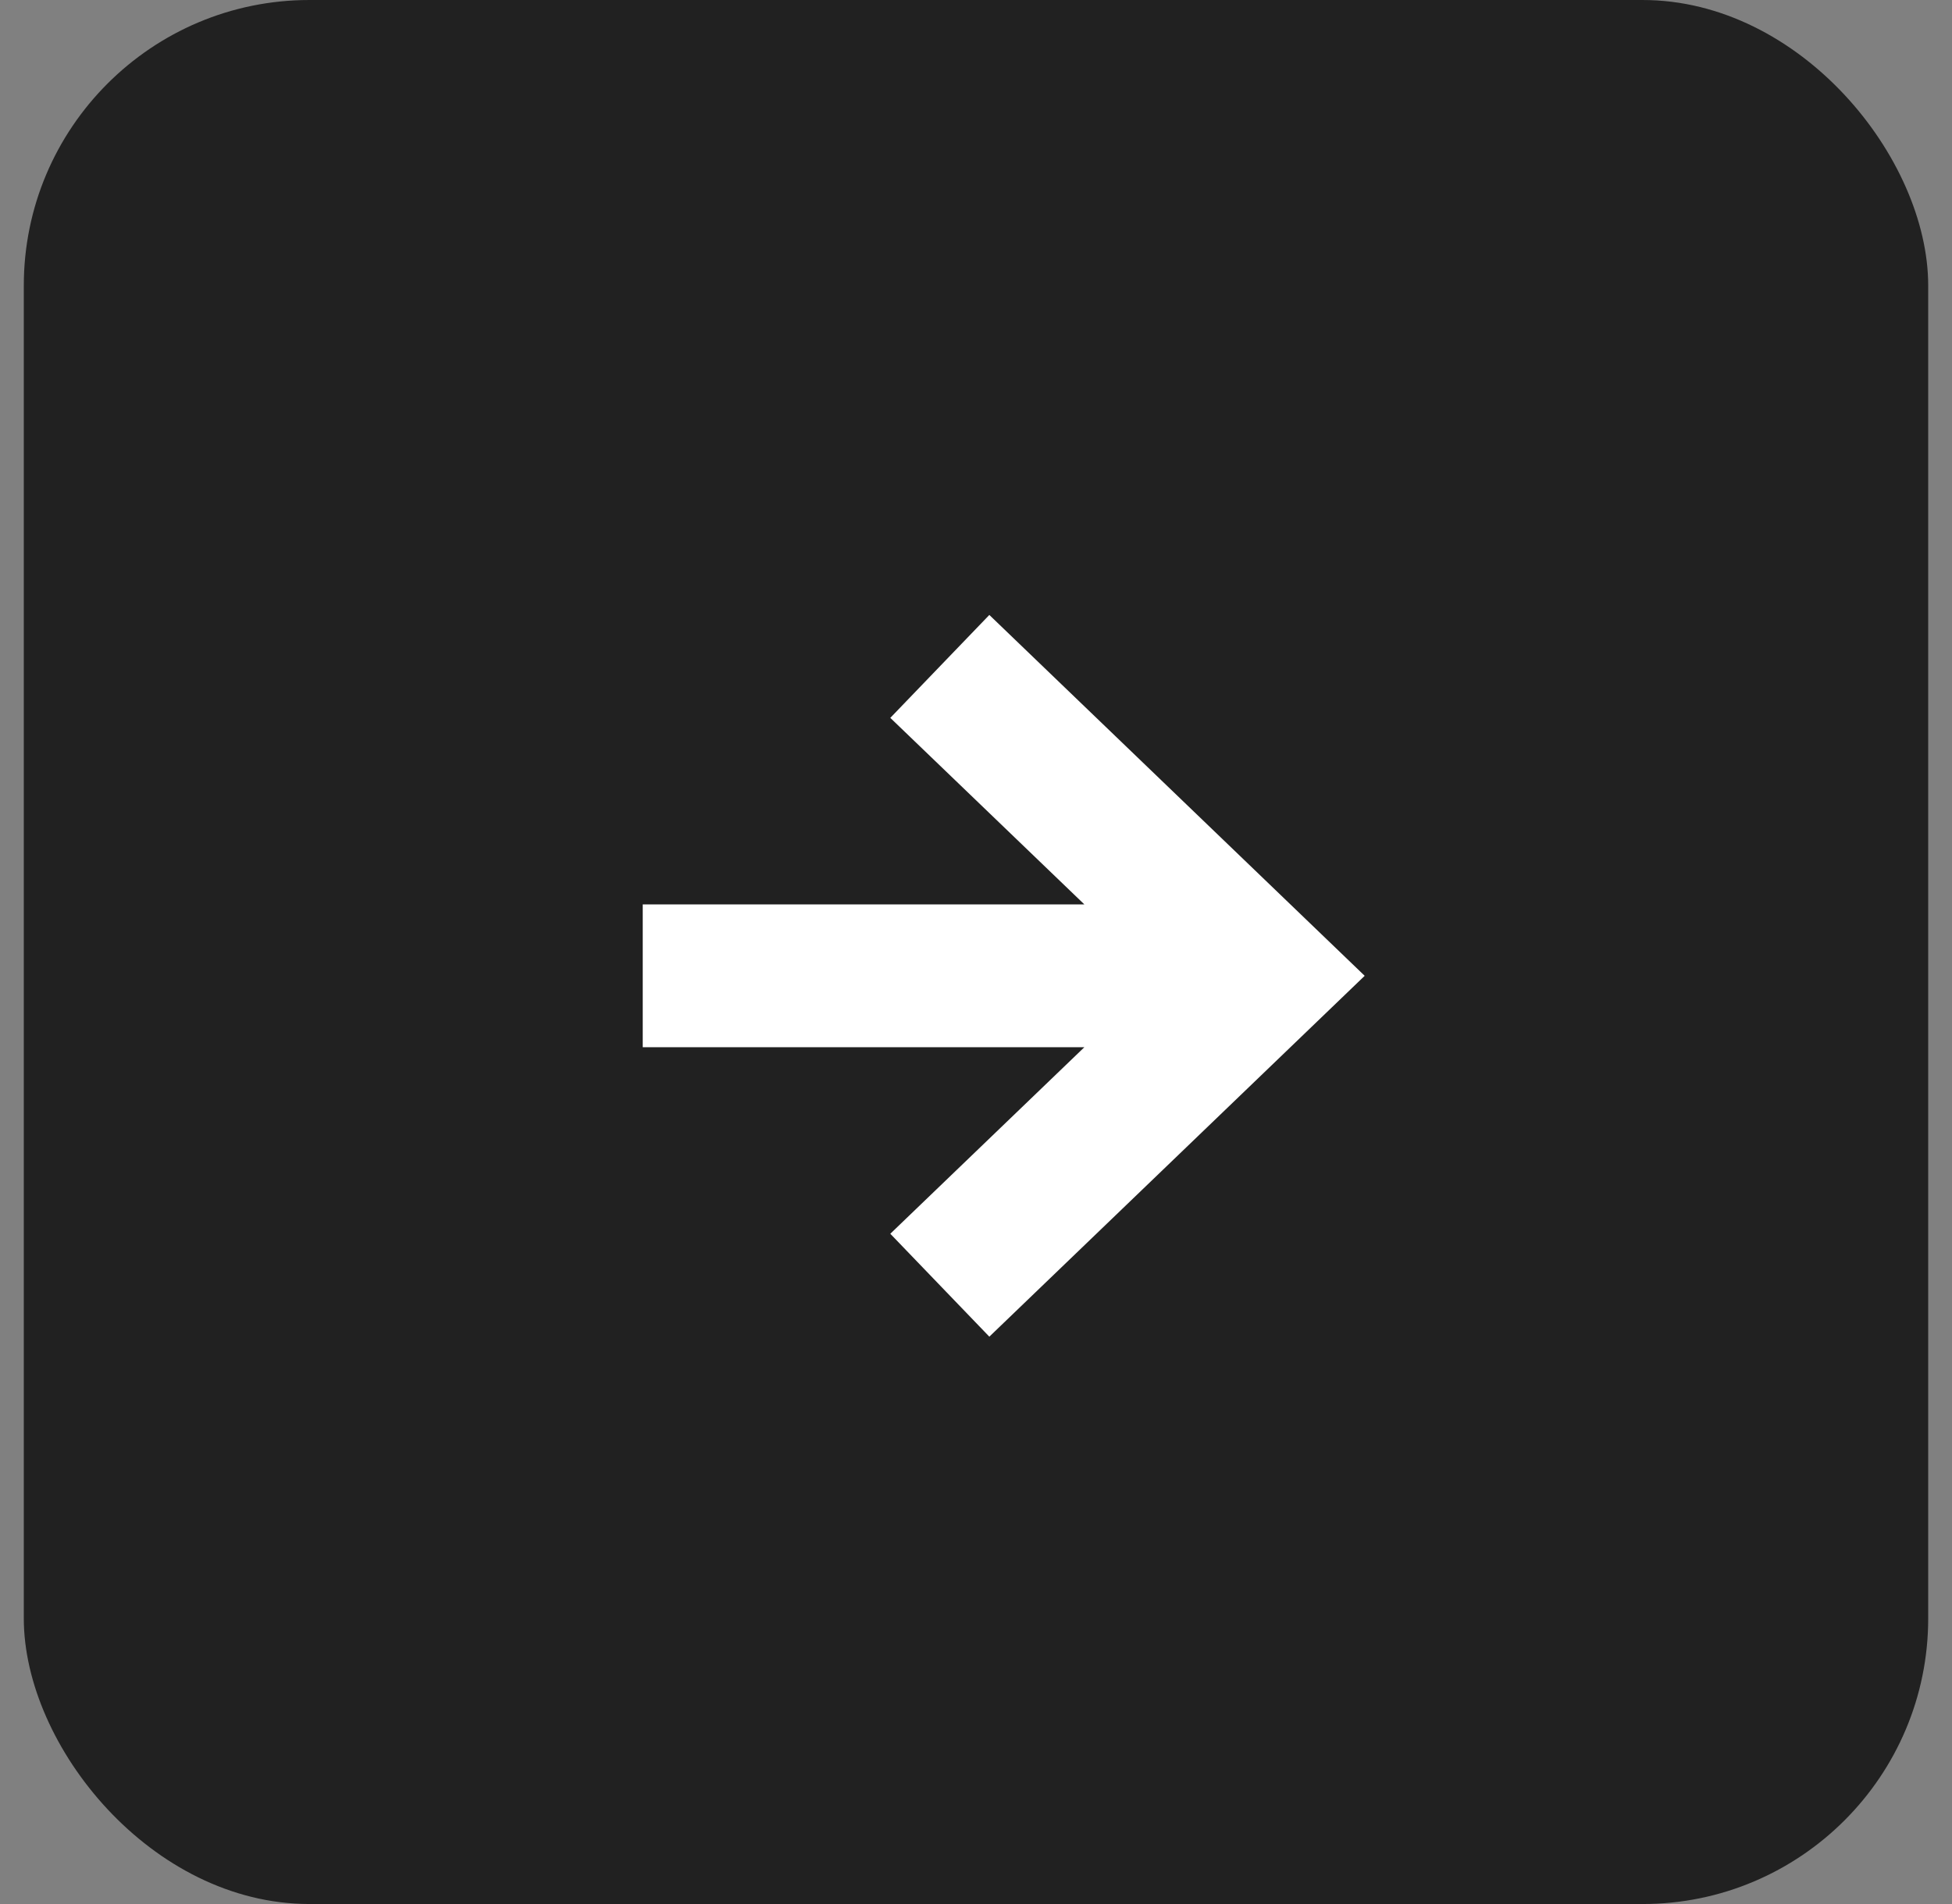 <svg width="41" height="40" viewBox="0 0 41 40" fill="none" xmlns="http://www.w3.org/2000/svg">
<rect x="0" y="0" width="41" height="40" fill="#808080" stroke="none"/>
<rect x="0.5" width="40" height="40" rx="6" fill="#212121"/>
<path fill-rule="evenodd" clip-rule="evenodd" d="M22.776 19L18.7 15.081L20.78 12.919L28.664 20.5L20.78 28.081L18.7 25.919L22.776 22H13.5V19H22.776Z" fill="white"/>
</svg>
